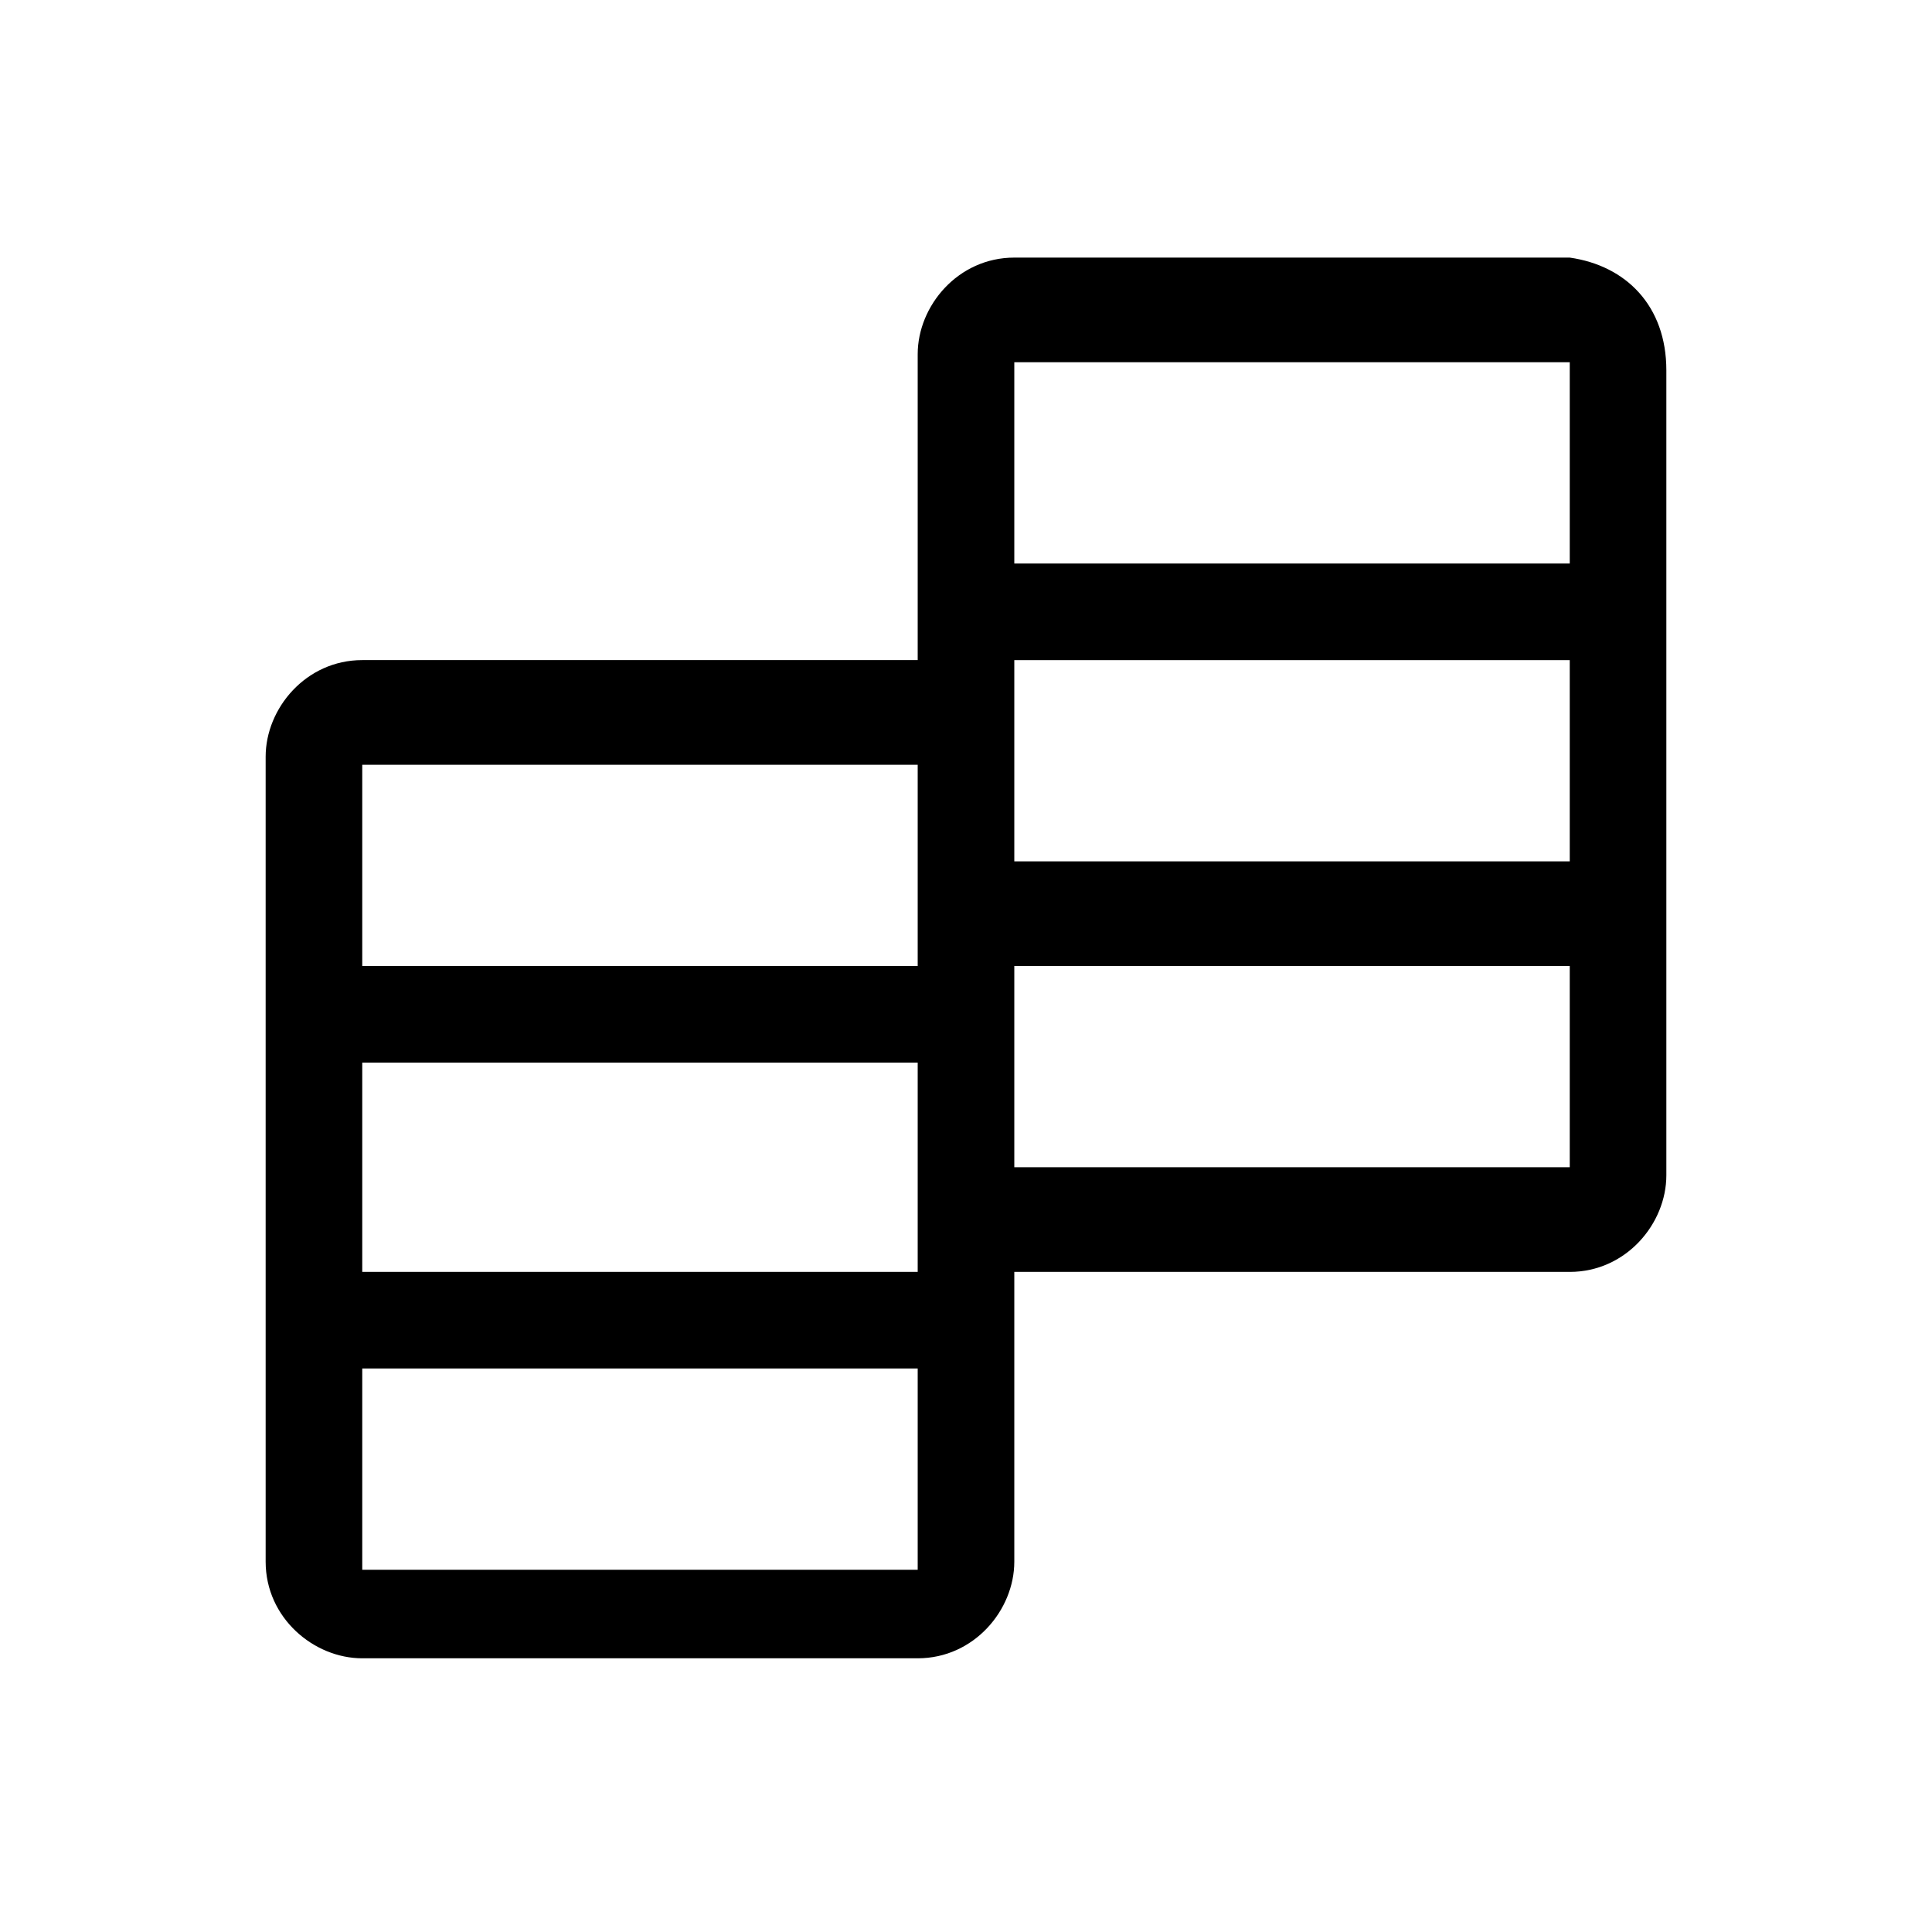 <?xml version="1.0" encoding="utf-8"?>
<!-- Generator: Adobe Illustrator 22.1.0, SVG Export Plug-In . SVG Version: 6.00 Build 0)  -->
<svg version="1.1" id="Layer_1" xmlns="http://www.w3.org/2000/svg" xmlns:xlink="http://www.w3.org/1999/xlink" x="0px" y="0px"
	 viewBox="0 0 24 24" style="enable-background:new 0 0 24 24;" xml:space="preserve">
<g id="Creator_x27_s-Heaven">
	<g id="Flow-1---Skills-in-Studio-Start" transform="translate(-232, -324)">
		<g id="Dropdown_x2F_with-icon-templates_x2F_4-icon-list-items" transform="translate(224, 156)">
			<g id="Dropdown_x2F_list-item_x2F_left-icon_x2F_32--hover" transform="translate(8, 168)">
				<g id="Icons_x2F_24px_x2F_User_x2F_team" transform="translate(8, 6)">
					<path id="Fill" d="M11.5-2.8H4.6c-0.7,0-1.2,0.6-1.2,1.2v3.8h-6.9c-0.7,0-1.2,0.6-1.2,1.2v10c0,0.7,0.6,1.2,1.2,1.2h6.9
						c0.7,0,1.2-0.6,1.2-1.2V9.8h6.9c0.7,0,1.2-0.6,1.2-1.2v-10C12.7-2.2,12.2-2.7,11.5-2.8z M11.5-1.5V1H4.6v-2.5H11.5z M3.4,9.8
						h-6.9V7.2h6.9V9.8z M4.6,2.2h6.9l0,2.5H4.6V2.2z M3.4,3.5V6h-6.9V3.5H3.4z M-3.5,13.5V11h6.9v2.5H-3.5z M4.6,8.5V6h6.9v2.5H4.6
						z"/>
				</g>
			</g>
		</g>
	</g>
</g>
</svg>
